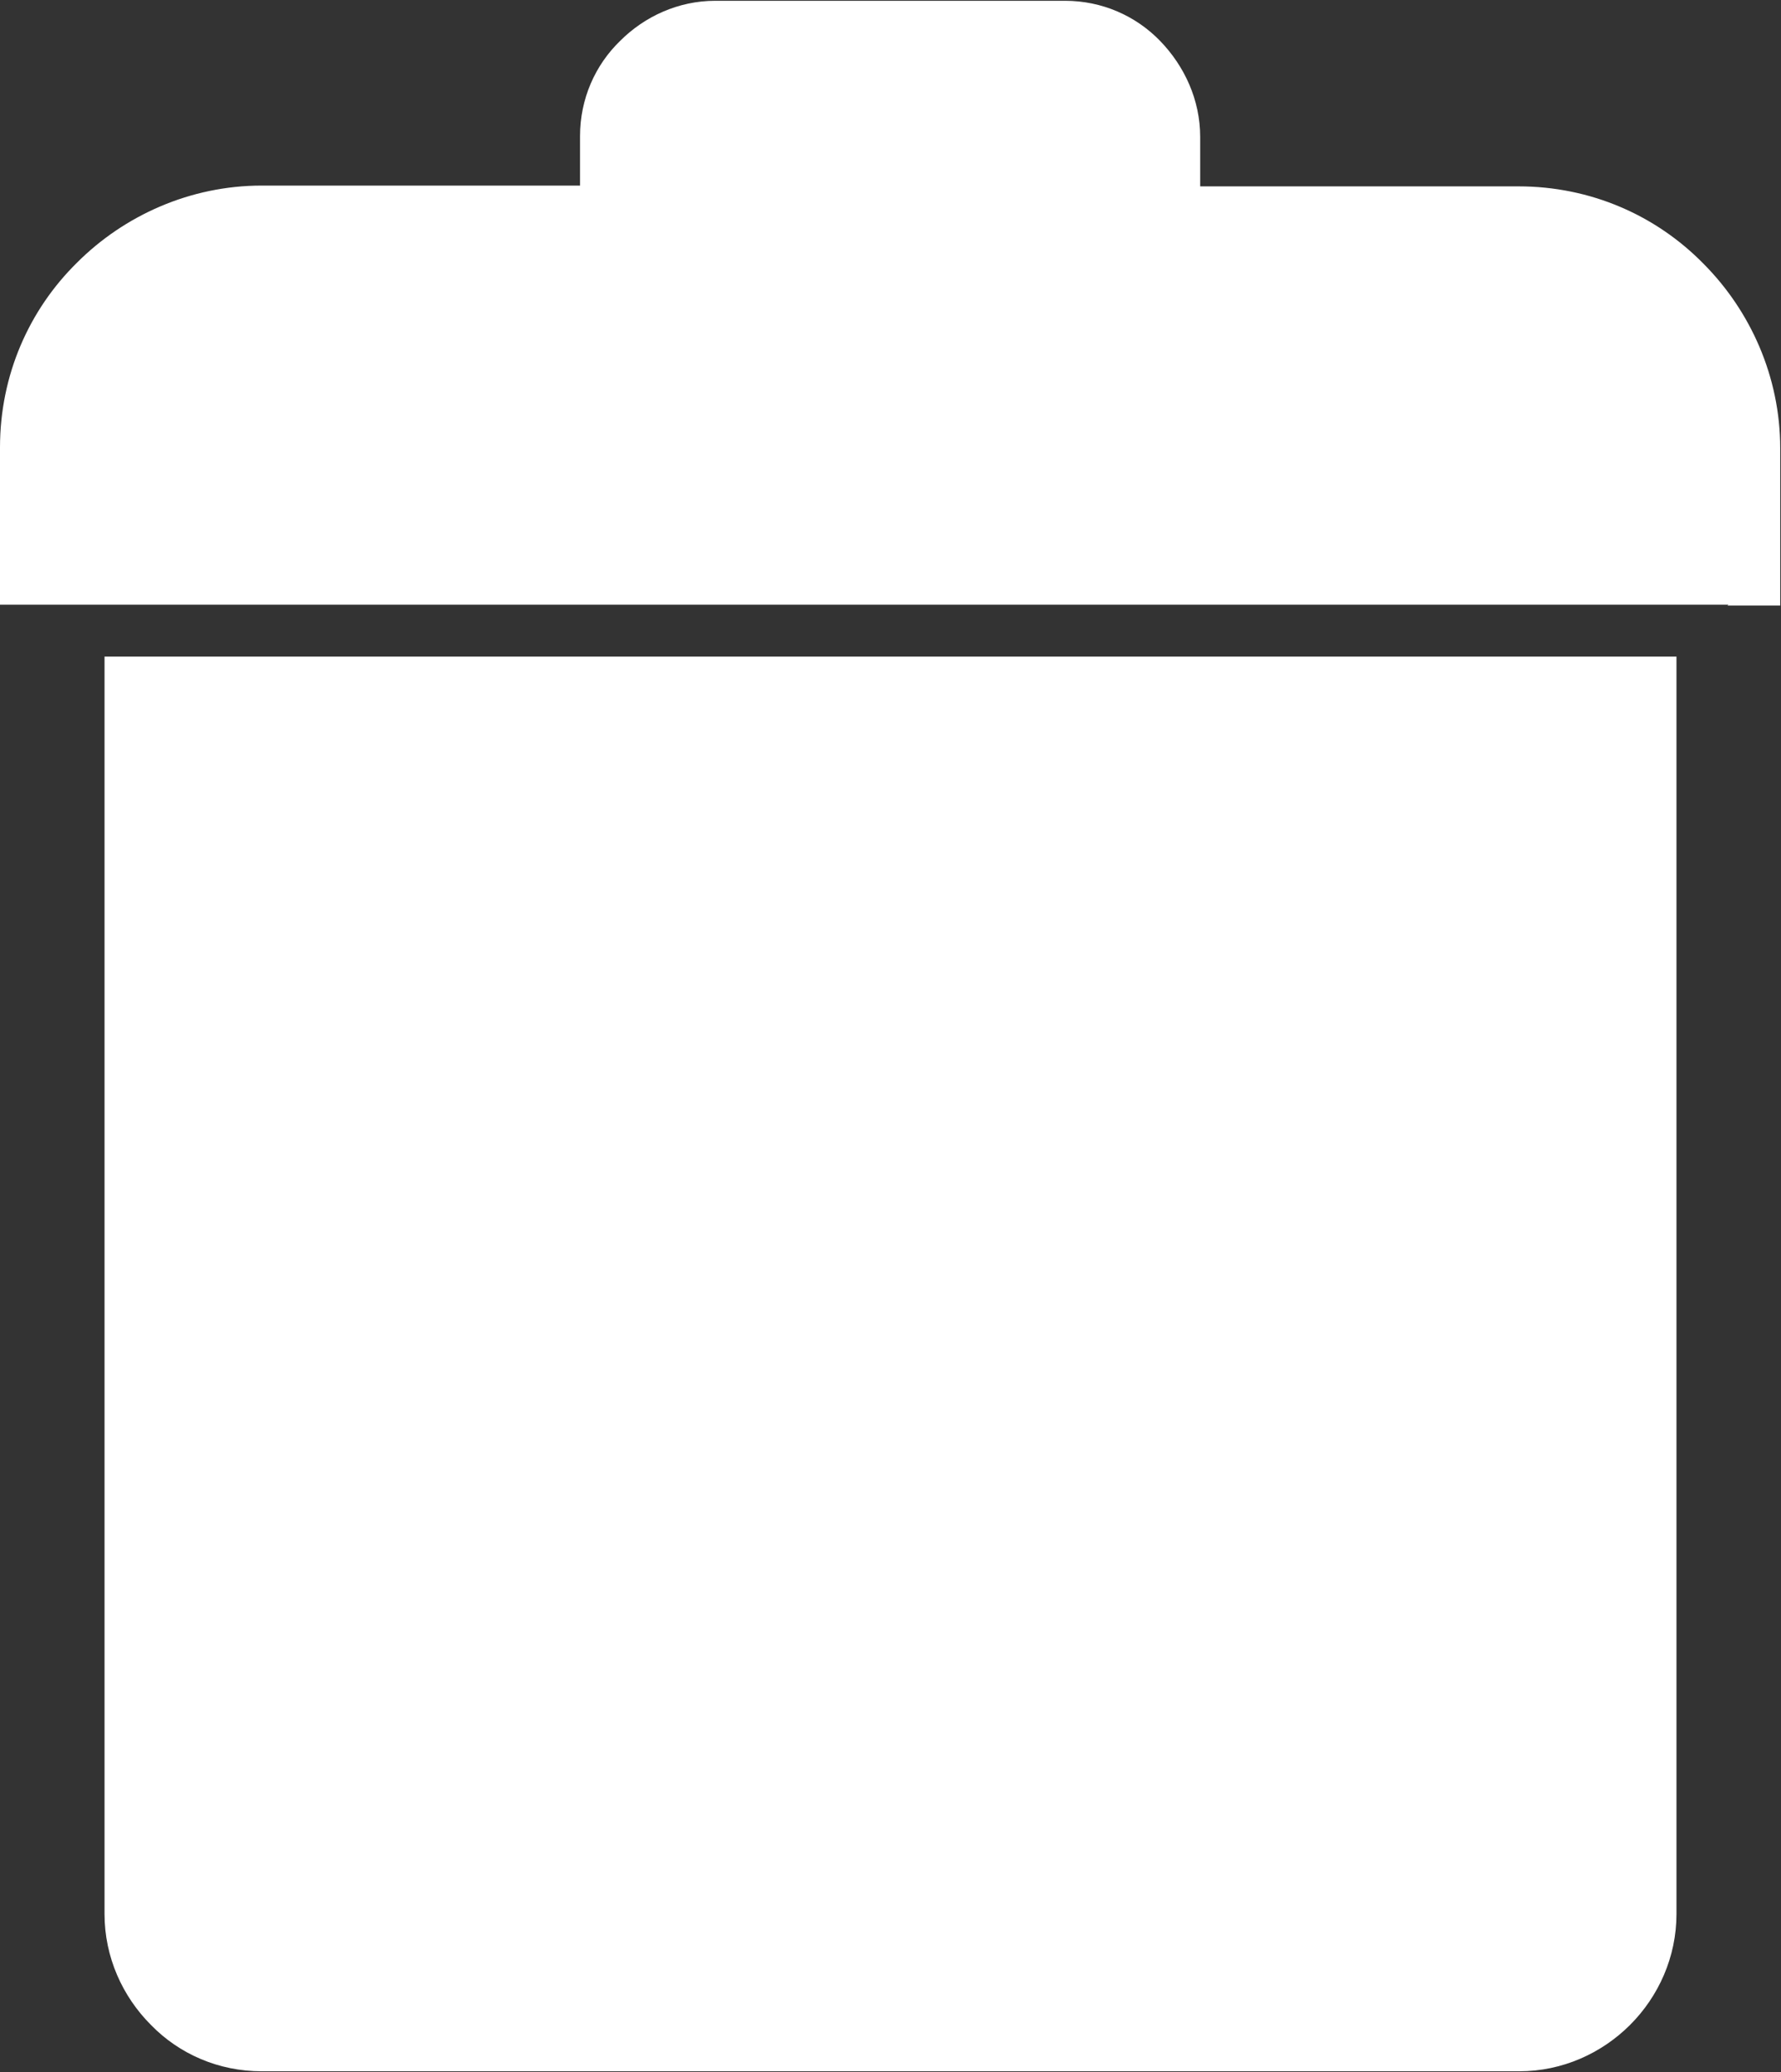 <?xml version="1.0" encoding="UTF-8"?>
<svg id="Layer_2" data-name="Layer 2" xmlns="http://www.w3.org/2000/svg" viewBox="0 0 22.66 26.35">
  <rect x="0" y="0" width="22.66" height="26.35" fill="#333333" stroke="none"/>
  <defs>
    <style>
      .cls-1 {
        fill: #fff;
        fill-rule: evenodd;
      }
    </style>
  </defs>
  <g id="Layer_1-2" data-name="Layer 1">
    <path class="cls-1" d="M21.99,7.69H0v-2c0-.92.37-1.75.98-2.35h0c.6-.6,1.44-.98,2.35-.98h4.05v-.63c0-.47.19-.9.51-1.21h0c.31-.31.74-.51,1.21-.51h4.45c.47,0,.9.19,1.21.51h0c.31.32.51.75.51,1.22v.63h4.05c.92,0,1.75.37,2.35.98.6.6.98,1.44.98,2.35v2h-.67ZM21.33,8.35v15.99c0,.55-.23,1.05-.59,1.41h0c-.36.36-.86.59-1.41.59H3.33c-.55,0-1.05-.22-1.41-.59h0c-.36-.36-.59-.86-.59-1.41v-15.99h19.99Z"/>
  </g>
</svg>